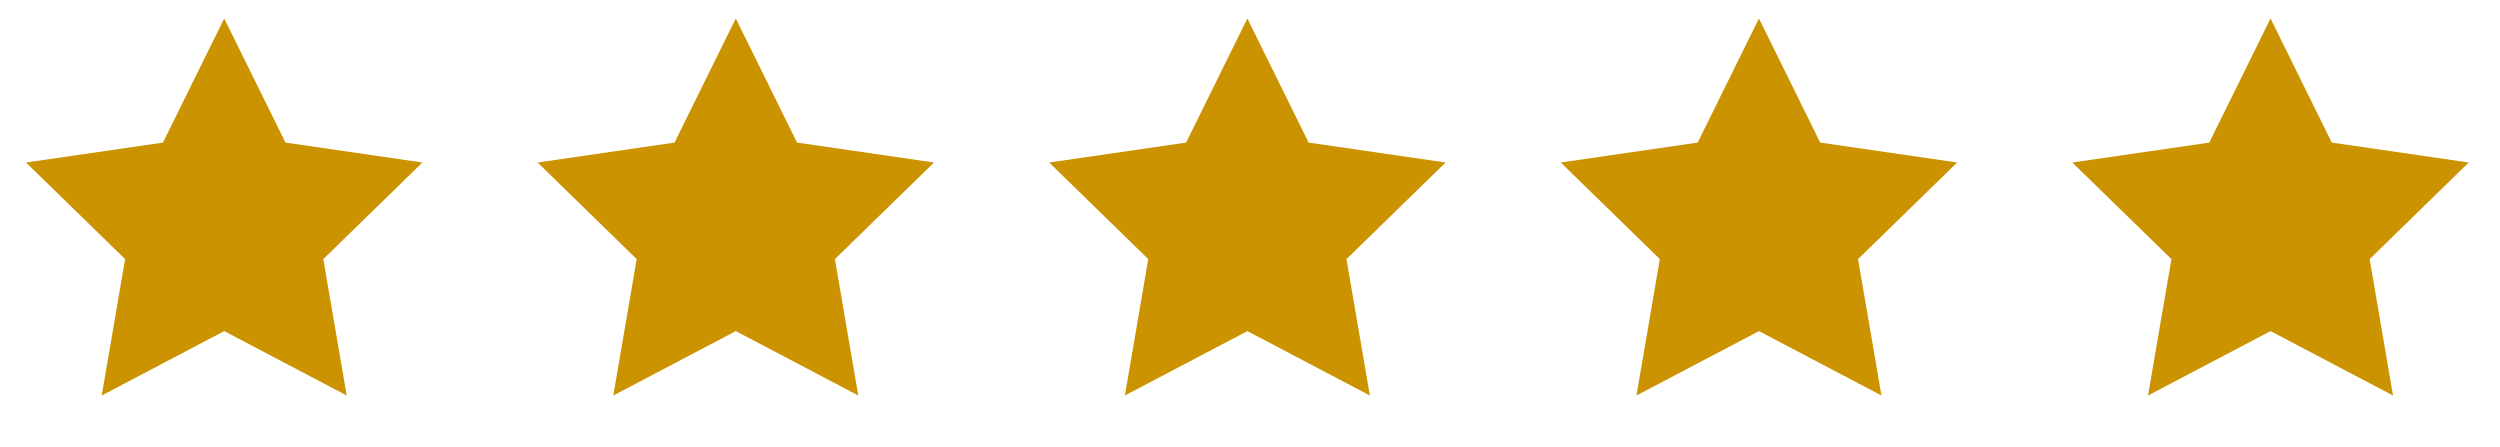 <?xml version="1.0" encoding="UTF-8"?>
<svg width="95px" height="17px" viewBox="0 0 95 17" version="1.1" xmlns="http://www.w3.org/2000/svg" xmlns:xlink="http://www.w3.org/1999/xlink">
    <title>Group 9</title>
    <g id="UI-Homepage" stroke="none" stroke-width="1" fill="none" fill-rule="evenodd">
        <g id="UI---Home-V2" transform="translate(-670, -2430)" fill="#CB9300">
            <g id="Featured-Press" transform="translate(-27, 2256.702)">
                <g id="Group-13">
                    <g id="Group-26">
                        <g id="Group-16" transform="translate(159, 174)">
                            <g id="Group-15">
                                <g id="Group-9" transform="translate(538.6, 0)">
                                    <polygon id="Star" points="7.92 11.88 3.265 14.327 4.154 9.144 0.388 5.473 5.592 4.716 7.92 0 10.248 4.716 15.452 5.473 11.686 9.144 12.575 14.327"></polygon>
                                    <polygon id="Star-Copy-2" points="46.8 11.88 42.145 14.327 43.034 9.144 39.268 5.473 44.472 4.716 46.8 0 49.128 4.716 54.332 5.473 50.566 9.144 51.455 14.327"></polygon>
                                    <polygon id="Star-Copy" points="27.36 11.88 22.705 14.327 23.594 9.144 19.828 5.473 25.032 4.716 27.36 0 29.688 4.716 34.892 5.473 31.126 9.144 32.015 14.327"></polygon>
                                    <polygon id="Star-Copy-3" points="66.24 11.88 61.585 14.327 62.474 9.144 58.708 5.473 63.912 4.716 66.24 0 68.568 4.716 73.772 5.473 70.006 9.144 70.895 14.327"></polygon>
                                    <polygon id="Star-Copy-4" points="85.68 11.88 81.025 14.327 81.914 9.144 78.148 5.473 83.352 4.716 85.68 0 88.008 4.716 93.212 5.473 89.446 9.144 90.335 14.327"></polygon>
                                </g>
                            </g>
                        </g>
                    </g>
                </g>
            </g>
        </g>
    </g>
</svg>